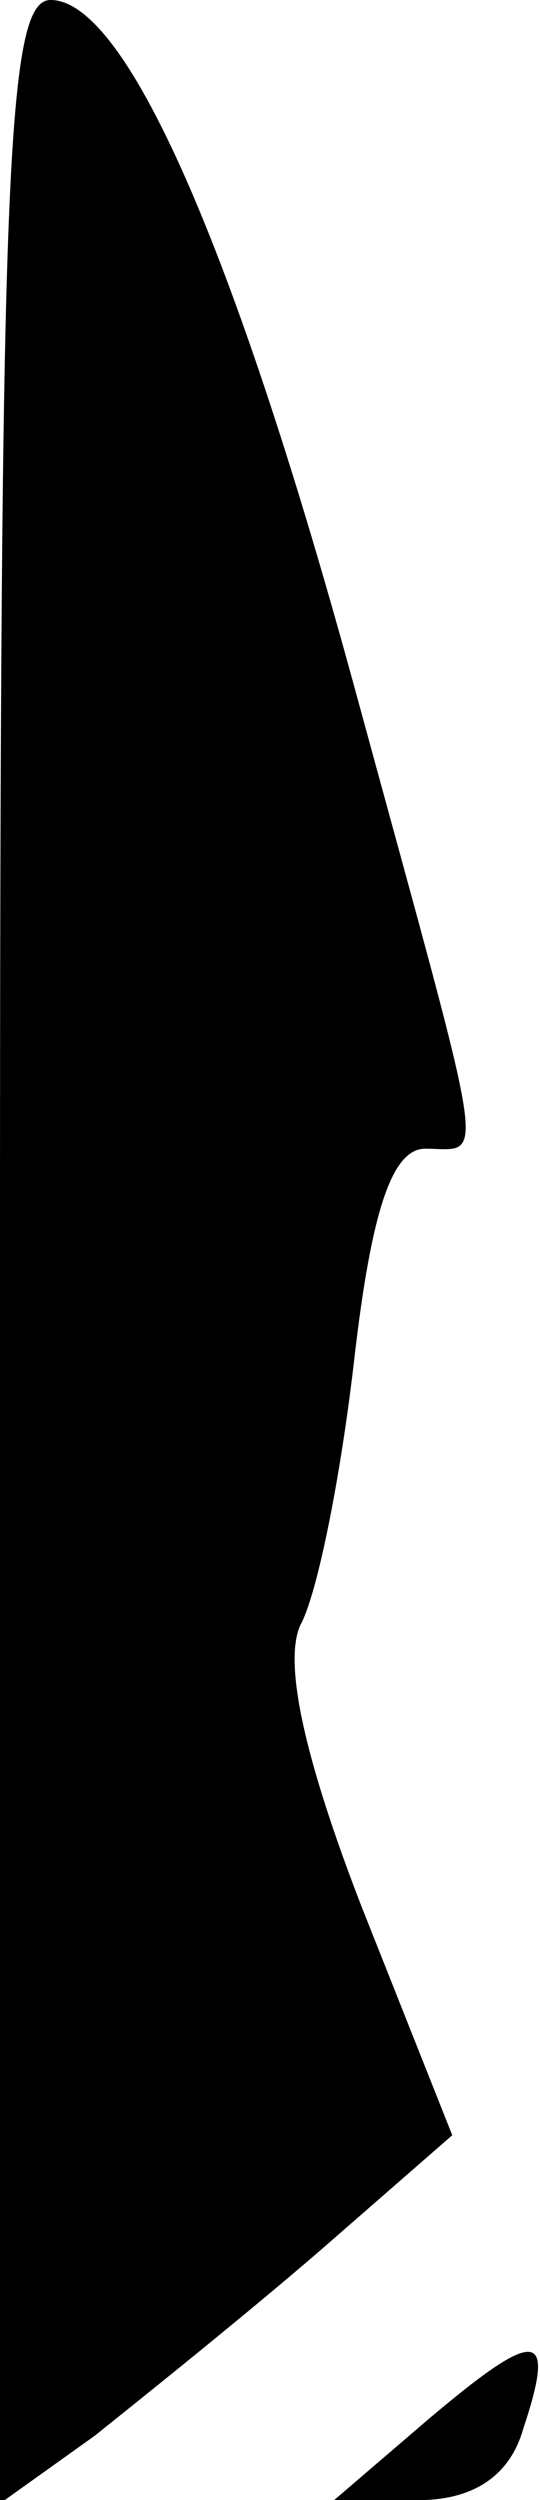 <?xml version="1.0" standalone="no"?>
<!DOCTYPE svg PUBLIC "-//W3C//DTD SVG 20010904//EN"
 "http://www.w3.org/TR/2001/REC-SVG-20010904/DTD/svg10.dtd">
<svg version="1.0" xmlns="http://www.w3.org/2000/svg"
 width="16pt" height="74pt" viewBox="0 0 16 74"
 preserveAspectRatio="xMidYMid meet">
<g transform="translate(0,74) scale(0.1,-0.1)"
fill="#000000" stroke="none">
<path fill="#000000" stroke="none" d="M0 369 l0 -370 28 20 c15 12 45 36 67
55 l39 34 -27 68 c-17 44 -23 72 -18 83 5 9 12 44 16 79 5 43 11 62 21 62 18
0 19 -10 -20 133 -37 136 -69 207 -91 207 -13 0 -15 -50 -15 -371z"/>
<path fill="#000000" stroke="none" d="M127 24 l-28 -24 25 0 c16 0 27 7 31
21 10 30 4 30 -28 3z"/>
</g>
</svg>
